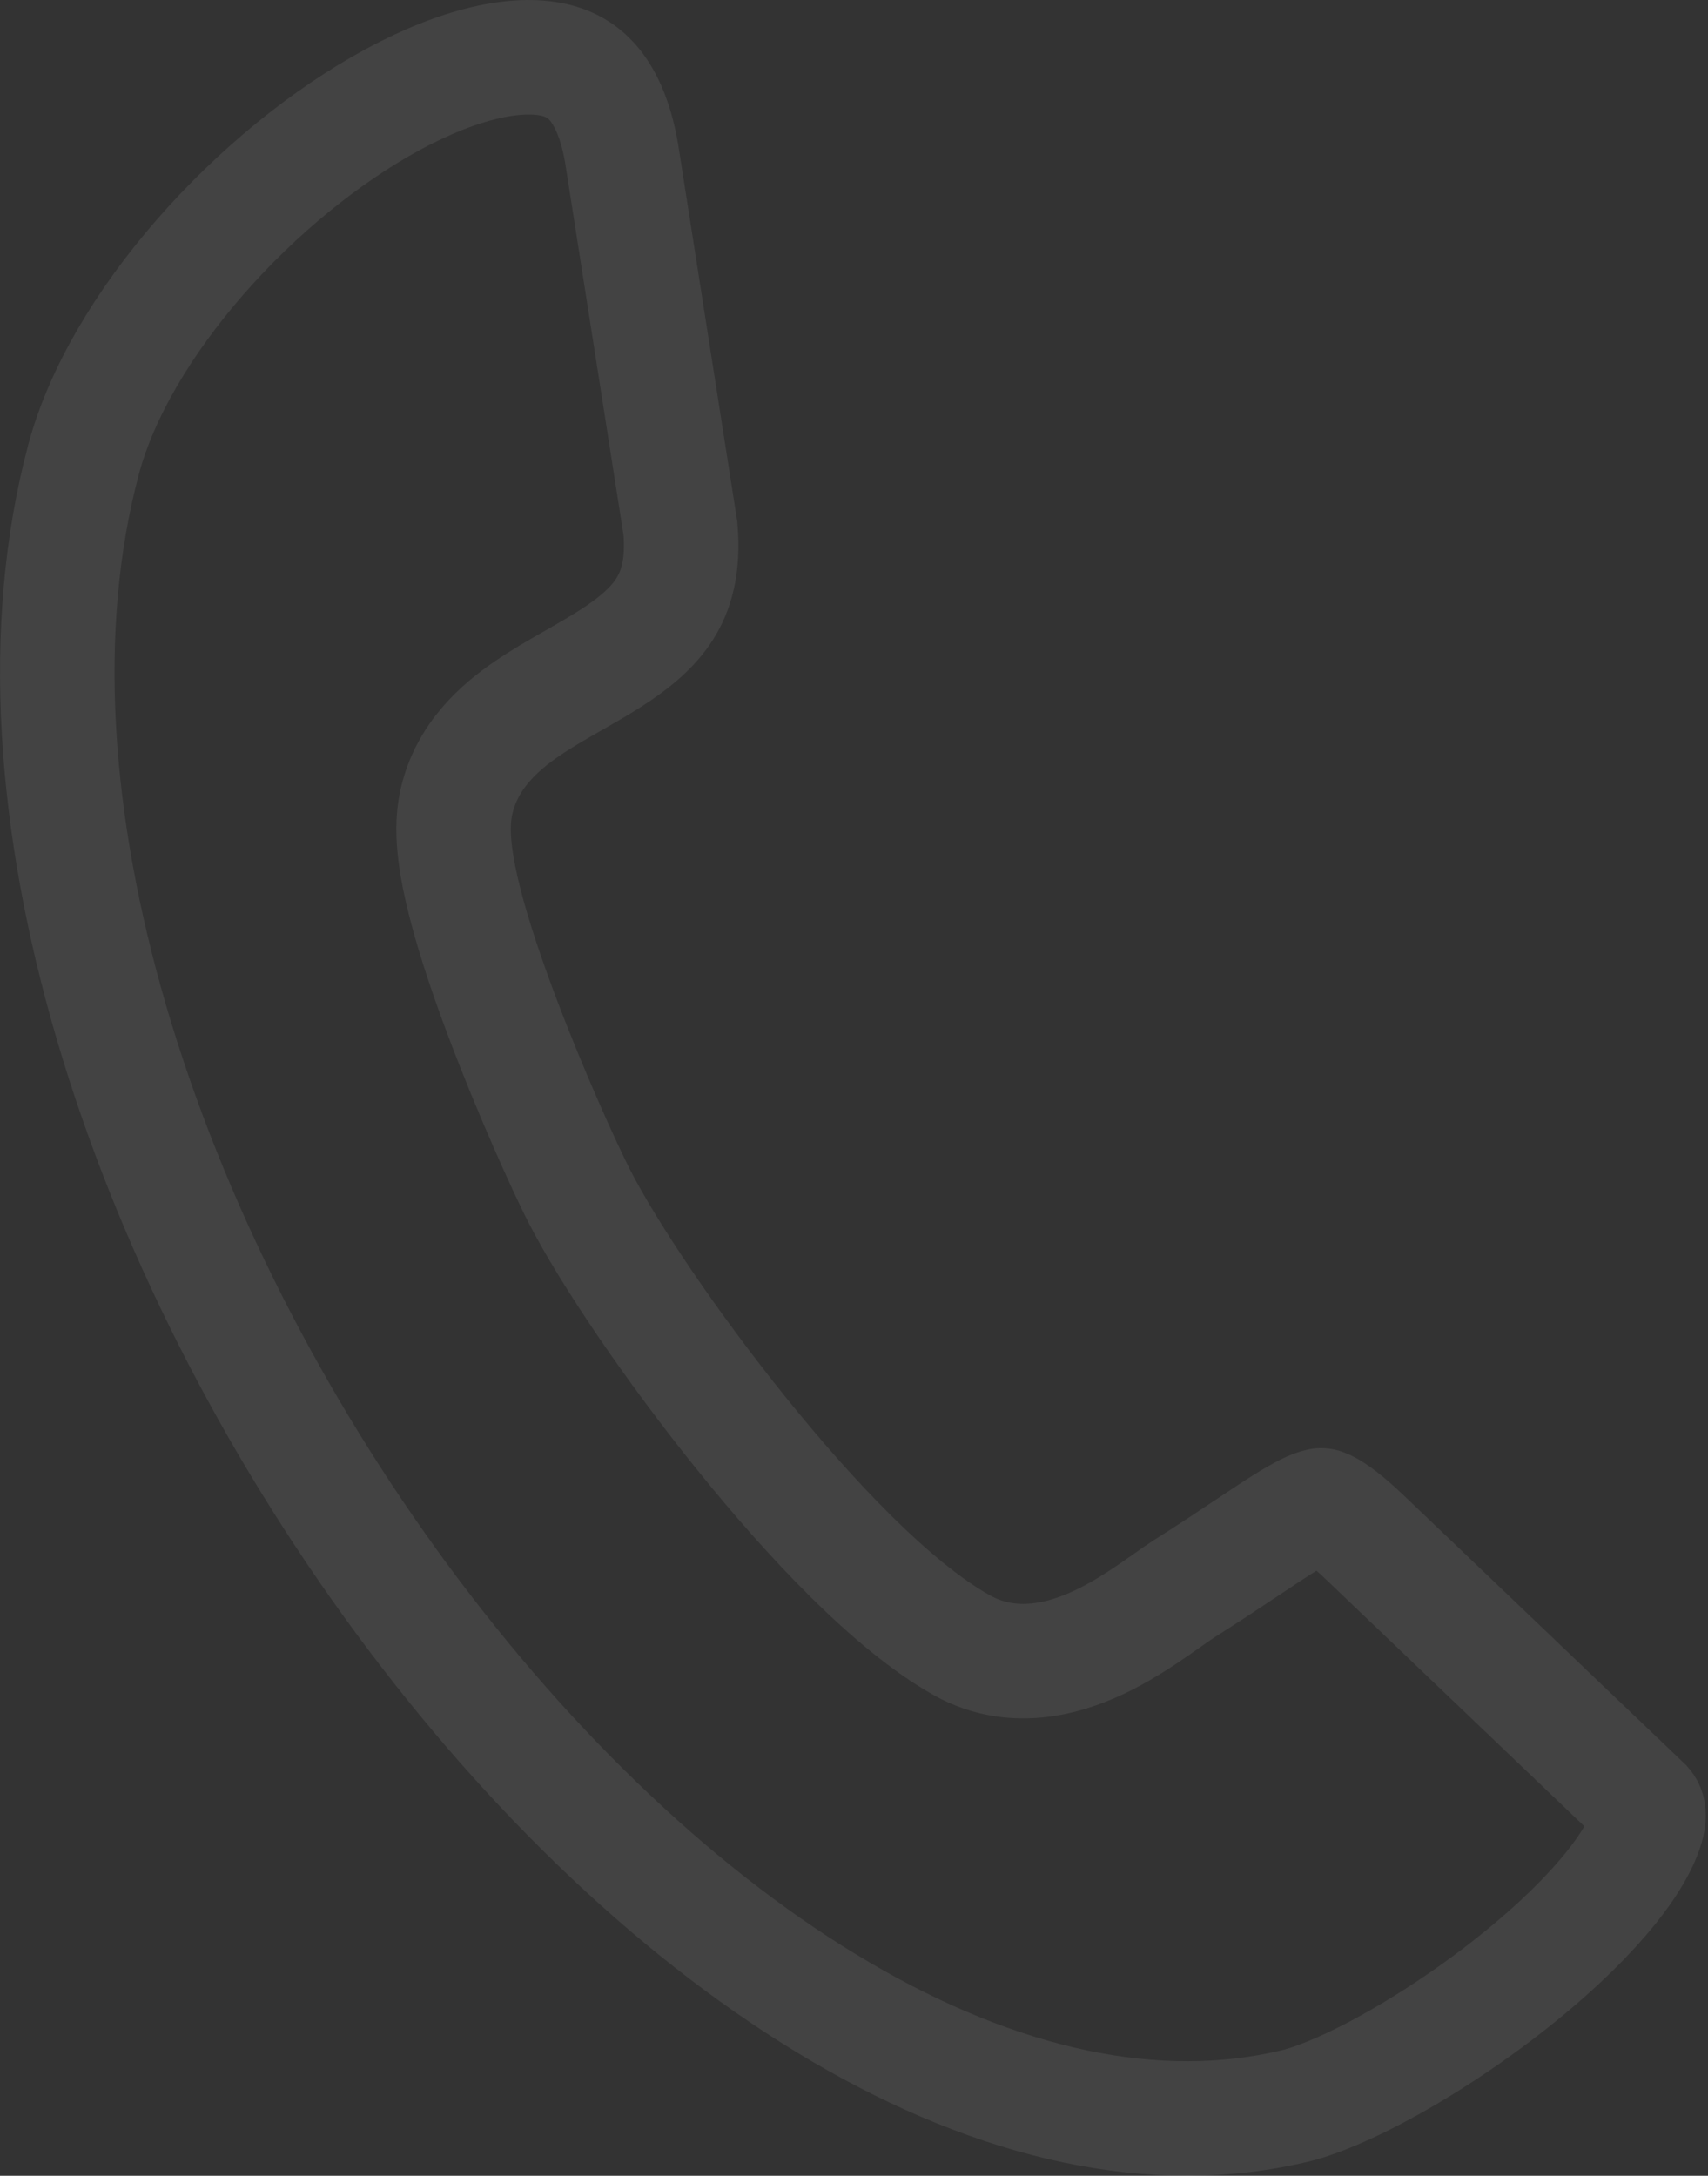 <svg width="746" height="950" viewBox="0 0 746 950" fill="none" xmlns="http://www.w3.org/2000/svg">
<rect x="0" y="0" width="746" height="950" fill="#333333" stroke="none"/>
<path opacity="0.08" d="M597.324 672.421L597.363 672.459L597.403 672.497L718.507 788.161C719.835 789.667 721.949 793.256 716.352 804.877C710.107 817.843 696.844 833.875 678.398 850.607C660.324 867.002 638.867 882.64 618.245 895.089C597.338 907.711 578.861 916.102 566.583 919.282C504.605 934.502 435.947 918.753 367.186 878.448C298.47 838.17 231.741 774.478 175.545 698.219C62.259 544.487 -2.734 347.724 36.491 200.638C44.167 171.852 62.579 140.687 87.501 112.138C112.313 83.716 142.311 59.346 171.299 43.609C201.155 27.401 225.923 22.464 242.028 26.172C249.362 27.86 255.169 31.352 259.86 37.194C264.786 43.329 269.527 53.4 271.923 69.647L271.94 69.76L271.957 69.872L297.175 230.718C298.65 247.625 295.134 258.228 290.382 265.773C285.2 274.003 277.156 280.812 266.19 287.788C261.212 290.955 256.109 293.87 250.568 297.036C249.996 297.363 249.419 297.693 248.837 298.026C242.891 301.426 236.287 305.238 230.181 309.42C218.379 317.503 203.896 329.932 199.355 350.075C197.592 357.741 197.987 365.783 198.777 372.367C199.623 379.414 201.221 387.026 203.187 394.679C207.125 410.003 213.025 427.329 219.28 443.919C231.779 477.073 246.581 509.604 252.694 521.653L252.706 521.677L252.718 521.701C265.715 547.184 293.283 588.007 323.741 625.801C353.616 662.873 389.632 701.31 420.148 718.387L420.189 718.41L420.23 718.433C444.019 731.629 468.309 723.052 483.015 715.602C490.96 711.577 498.202 706.832 504.026 702.823C506.71 700.976 508.873 699.449 510.721 698.144C513.421 696.238 515.449 694.807 517.446 693.545C527.87 686.98 537.391 680.629 545.282 675.365C549.439 672.592 553.144 670.121 556.289 668.079C566.607 661.383 571.893 658.659 575.32 657.641C577.027 657.134 577.385 657.152 579.002 657.884C582.17 659.318 587.592 663.044 597.324 672.421Z" stroke="white" stroke-width="50"/>
</svg>
